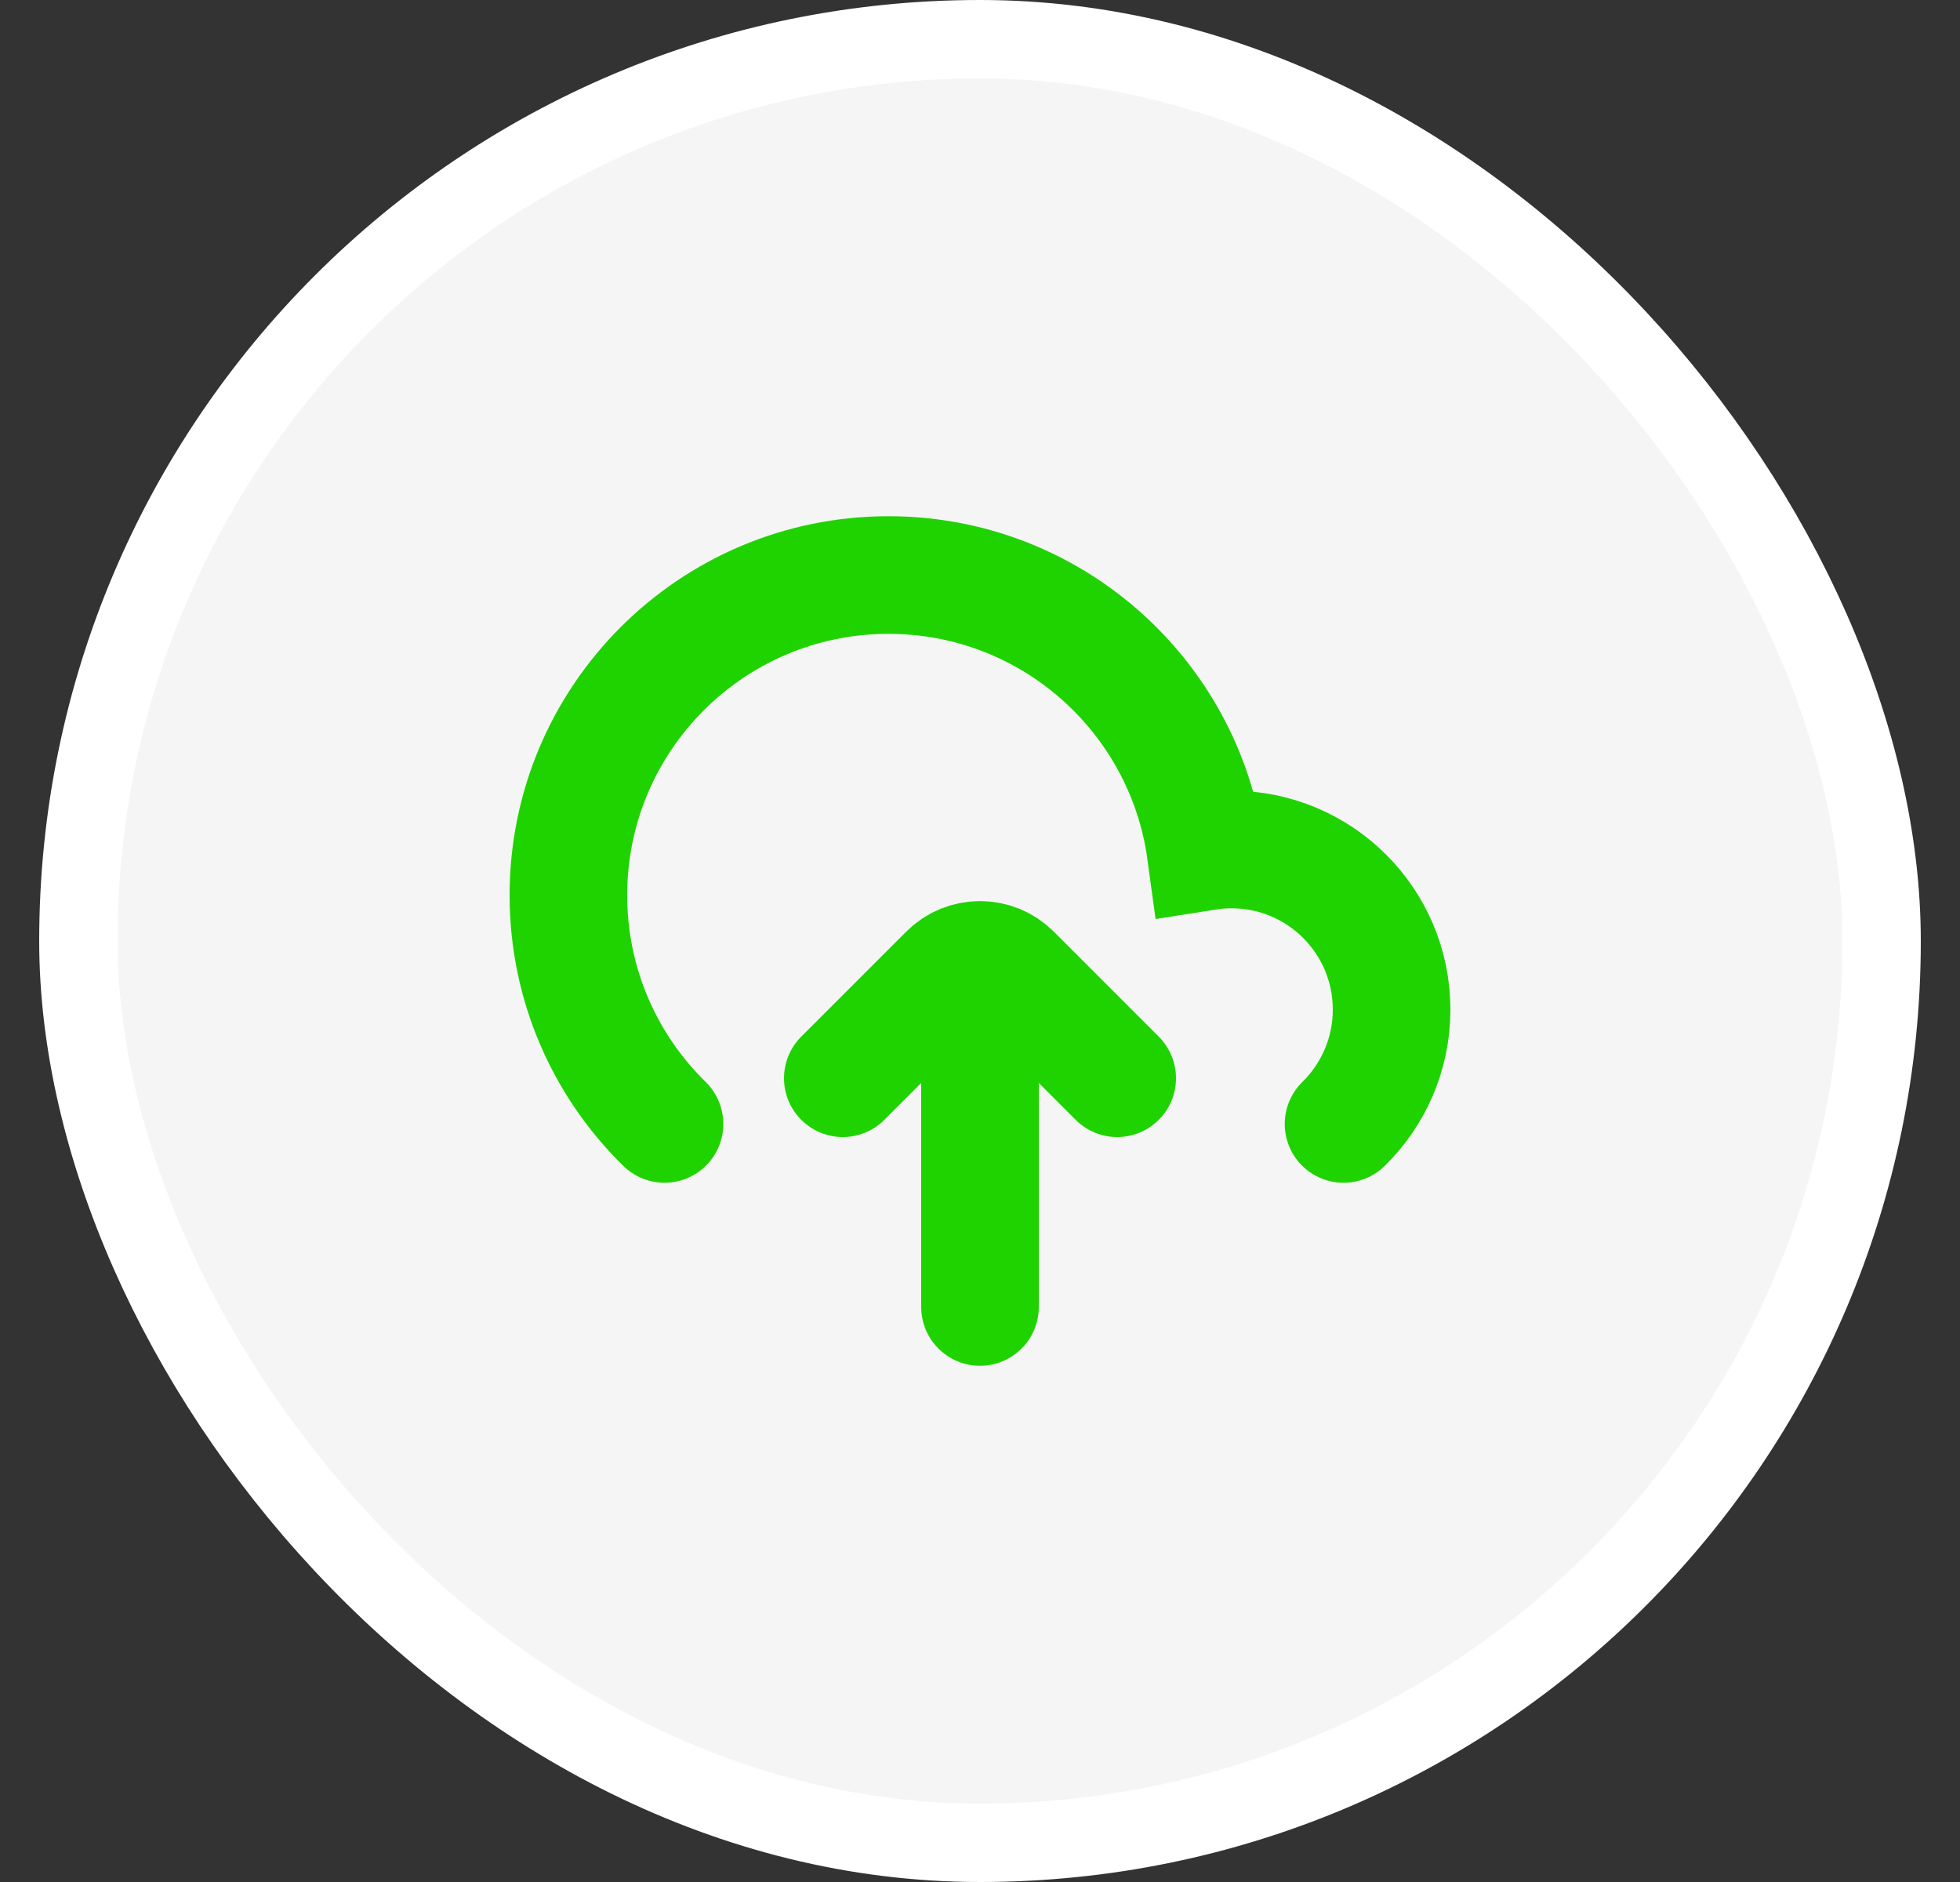 <svg width="25" height="24" viewBox="0 0 25 24" fill="none" xmlns="http://www.w3.org/2000/svg">
<rect x="0" y="0" width="25" height="24" fill="#333333" stroke="none"/>
<rect x="1" y="0.5" width="23" height="23" rx="11.5" fill="#F5F5F5"/>
<rect x="1" y="0.5" width="23" height="23" rx="11.5" stroke="white"/>
<path d="M12.5 13.167V16.667" stroke="#1FD300" stroke-width="1.5" stroke-linecap="round"/>
<path d="M14.25 13.75L12.912 12.412C12.685 12.184 12.315 12.184 12.088 12.412L10.75 13.75" stroke="#1FD300" stroke-width="1.5" stroke-linecap="round"/>
<path d="M17.137 14.333C17.515 13.962 17.75 13.446 17.75 12.875C17.75 11.747 16.836 10.833 15.708 10.833C15.596 10.833 15.486 10.842 15.379 10.859C15.107 8.868 13.4 7.333 11.333 7.333C9.078 7.333 7.25 9.161 7.25 11.416C7.25 12.559 7.719 13.592 8.476 14.333" stroke="#1FD300" stroke-width="1.5" stroke-linecap="round"/>
</svg>
